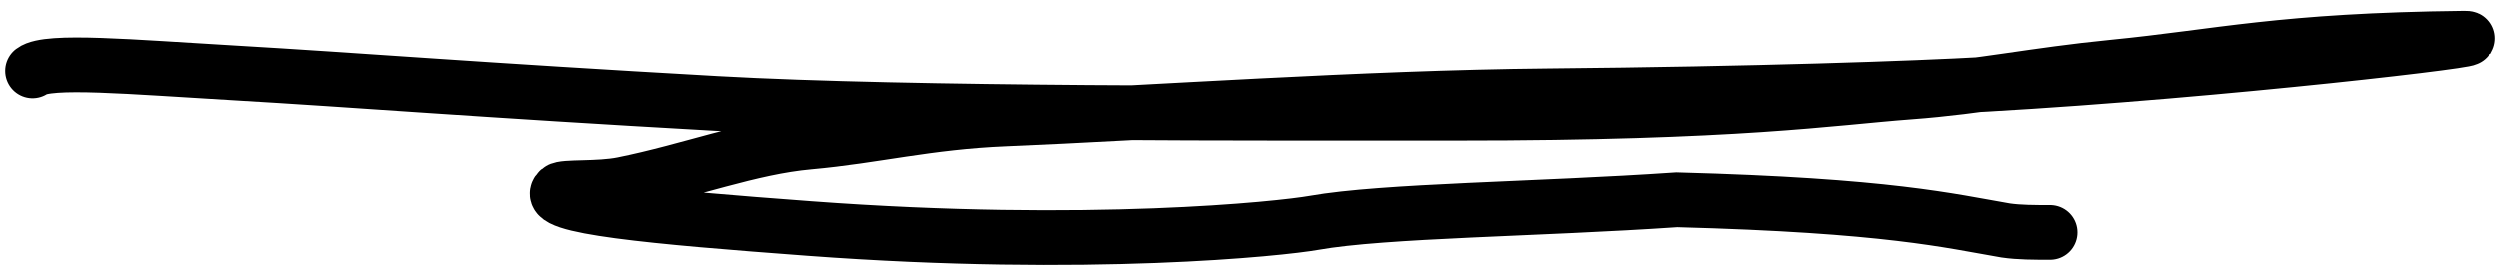 <svg width="137" height="15" viewBox="0 0 137 15" fill="none" xmlns="http://www.w3.org/2000/svg">
<path d="M1.784 3.889C2.618 3.257 7.23 3.674 12.714 3.993C19.672 4.398 26.19 4.938 39.255 5.674C50.015 6.28 69.208 6.201 79.819 6.205C95.275 6.209 100.33 5.367 104.642 5.048C108.574 4.757 111.487 4.104 115.802 3.681C121.669 3.105 124.969 2.209 135.056 2.098C136.978 2.077 121.912 3.876 108.805 4.625C104.998 4.843 96.204 5.153 84.835 5.257C74.685 5.35 62.878 6.201 55.094 6.52C50.832 6.695 47.917 7.465 44.338 7.784C41.104 8.072 37.808 9.36 34.128 10.1C32.783 10.37 30.884 10.207 30.647 10.415C29.616 11.323 35.875 11.887 44.357 12.519C59.678 13.661 70.219 12.526 72.004 12.21C75.858 11.527 84.27 11.47 91.889 10.946C103.495 11.256 106.85 12.102 109.914 12.627C110.653 12.734 111.487 12.734 112.346 12.734" stroke="black" stroke-width="3" stroke-linecap="round"/>
</svg>
